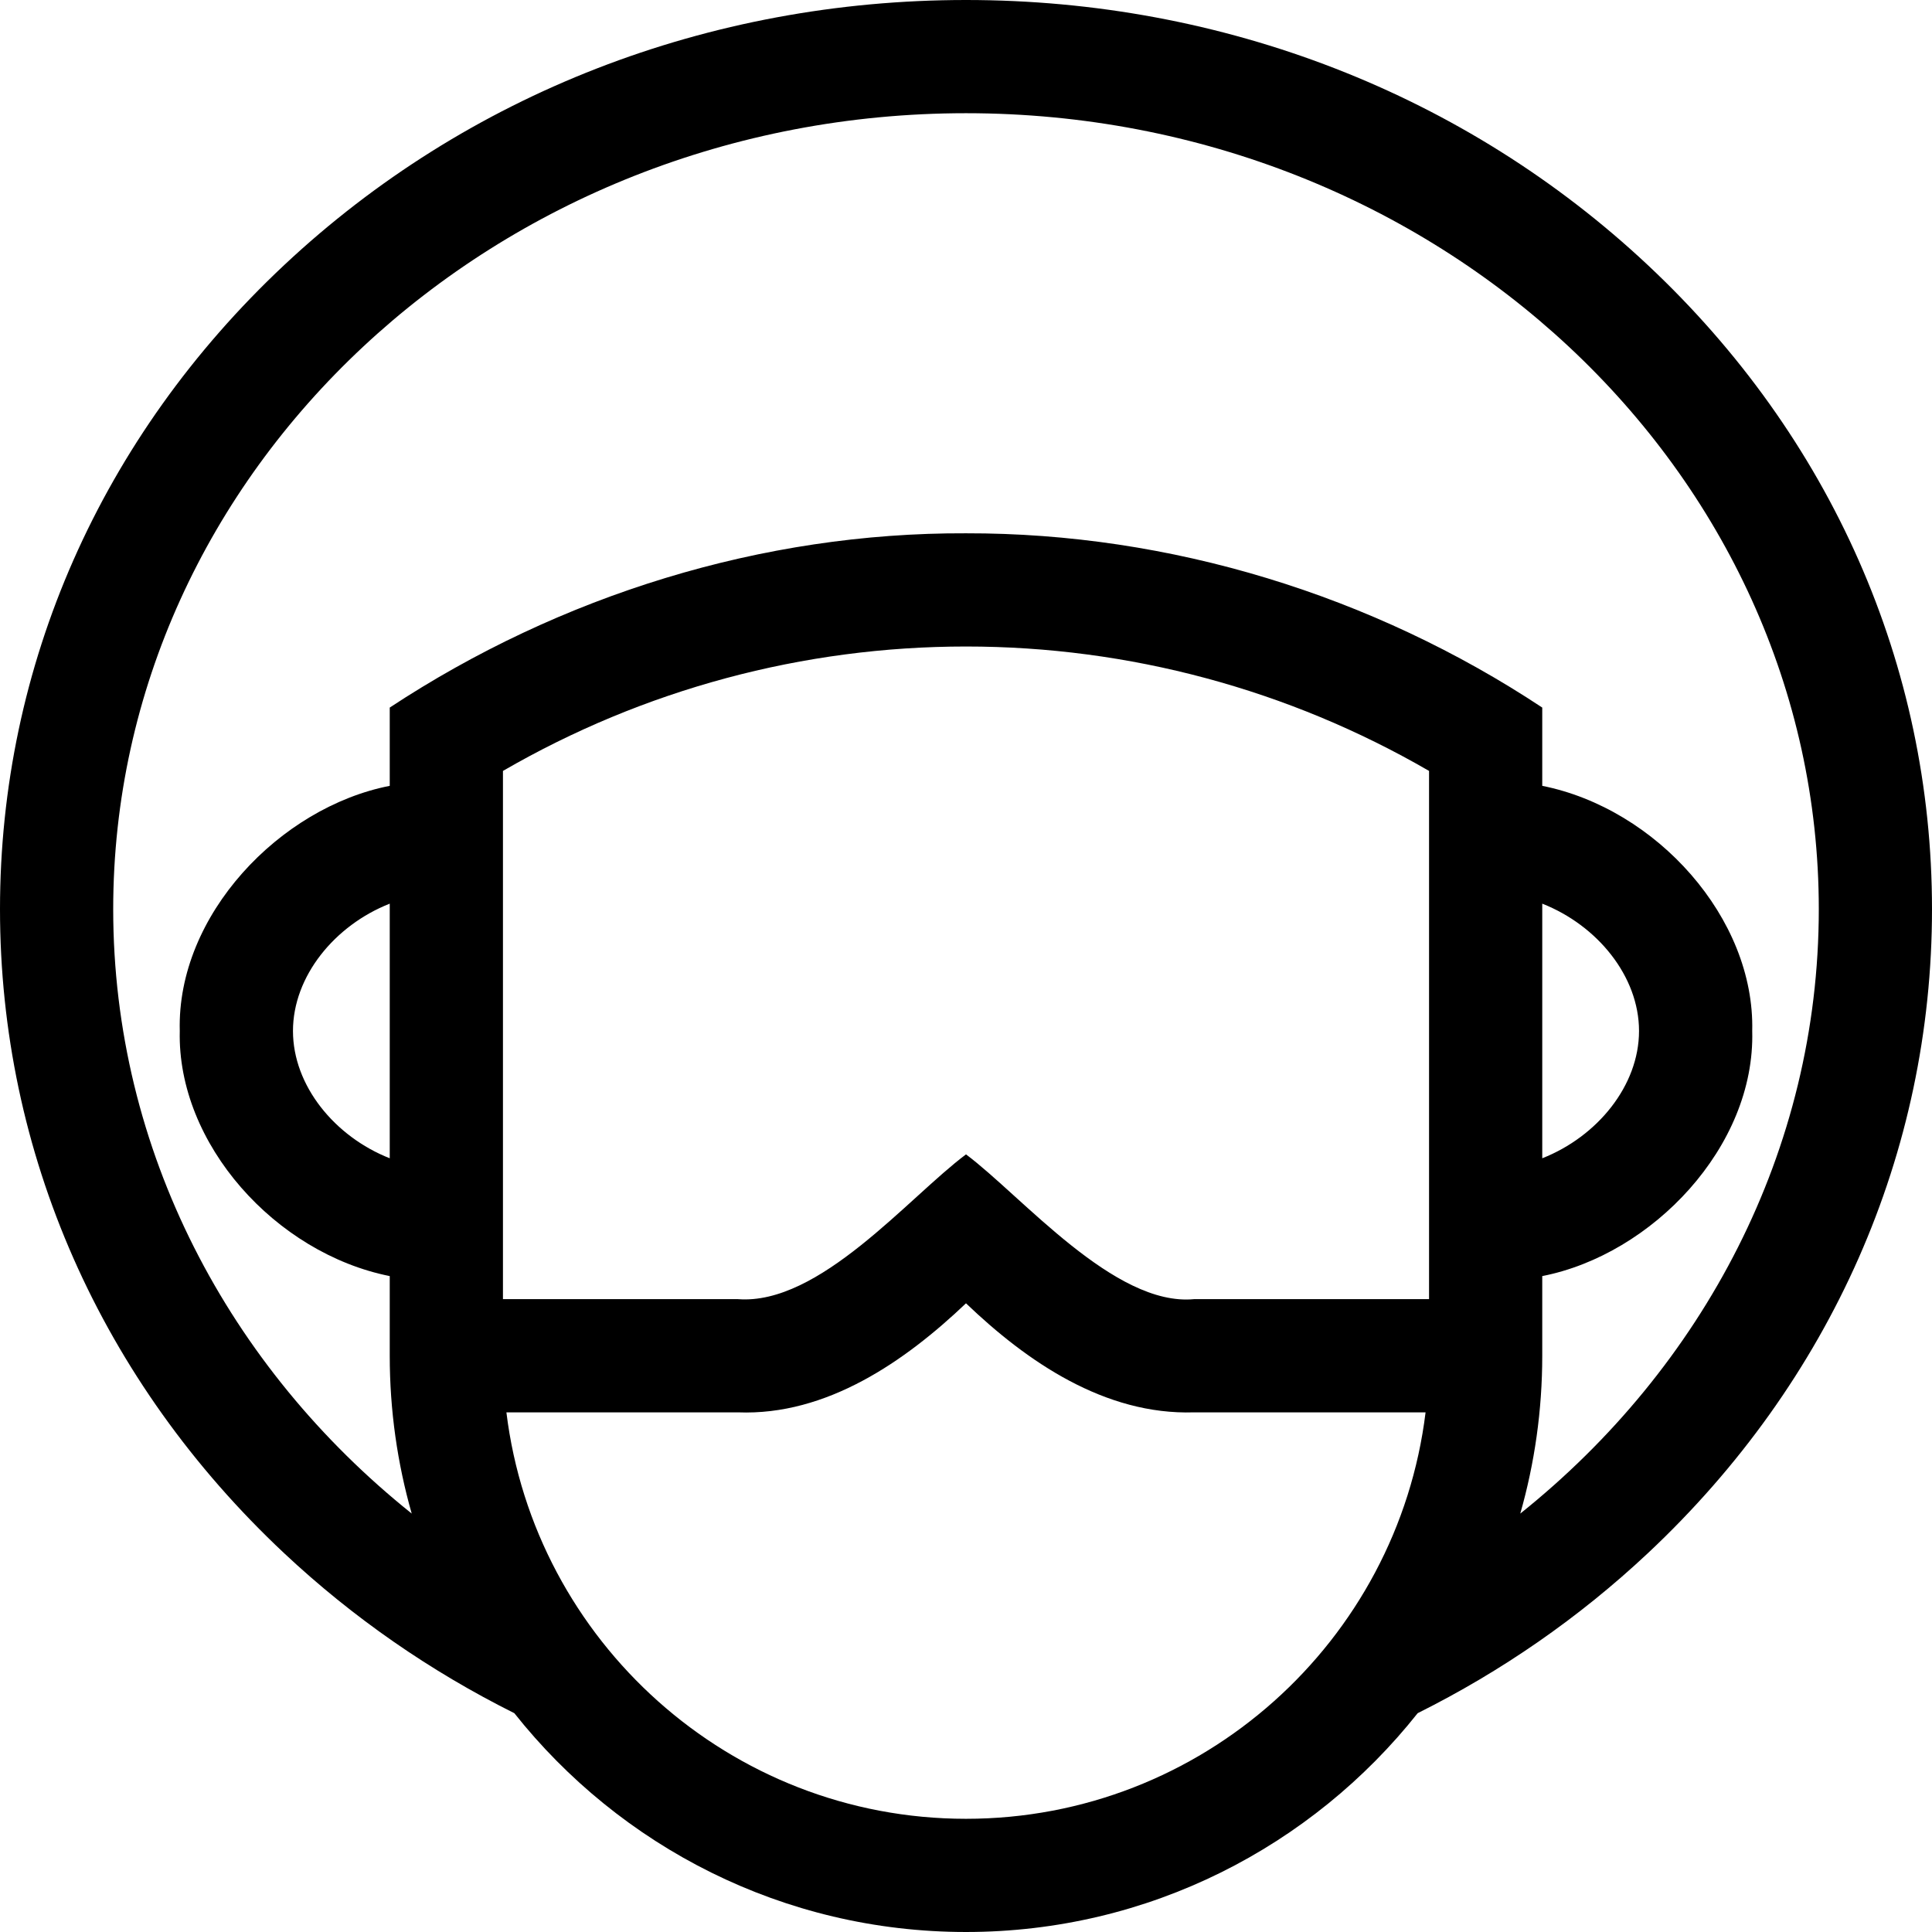 <svg id="Capa_1" enable-background="new 0 0 512 512" height="512" viewBox="0 0 512 512" width="512" xmlns="http://www.w3.org/2000/svg"><path d="m436.672 70.232c-48.31-45.29-112.474-70.232-180.672-70.232s-132.362 24.942-180.672 70.232c-48.576 45.54-75.328 106.164-75.328 170.706s26.752 125.165 75.328 170.705c18.266 17.125 38.812 31.314 60.974 42.369 27.996 35.302 71.246 57.988 119.698 57.988s91.701-22.685 119.697-57.987c22.163-11.054 42.708-25.245 60.975-42.37 48.576-45.54 75.328-106.164 75.328-170.705s-26.752-125.166-75.328-170.706zm-27.958 169.246c14.582 5.74 25.645 19.247 25.645 33.738s-11.062 27.998-25.645 33.738zm-30 104.809h-62.272c-21.073 2.014-45.601-27.262-60.441-38.366-15.328 11.471-38.841 40.038-60.441 38.366h-62.272v-139.984c37.273-21.596 79.523-32.973 122.712-32.973s85.439 11.377 122.714 32.973zm-275.428-37.333c-14.582-5.74-25.645-19.247-25.645-33.738s11.062-27.998 25.645-33.738zm152.714 175.046c-62.587 0-114.374-47.099-121.796-107.713h61.354c23.52.917 44.318-13.546 60.441-28.899 16.09 15.42 36.78 29.662 60.441 28.899h61.354c-7.42 60.614-59.207 107.713-121.794 107.713zm146.89-80.887c3.792-13.298 5.823-27.33 5.823-41.828v-21.11c29.086-5.692 56.477-34.279 55.645-64.96.72-29.901-25.387-58.918-55.645-64.96v-20.743c-44.957-29.751-98.565-46.294-152.713-46.182-53.997-.22-107.539 16.425-152.714 46.183v20.743c-29.086 5.692-56.477 34.279-55.645 64.96-.72 29.901 25.387 58.918 55.645 64.96v21.11c0 14.497 2.031 28.527 5.822 41.824-48.392-38.717-79.108-96.157-79.108-160.172 0-116.312 101.383-210.938 226-210.938s226 94.626 226 210.938c0 64.016-30.715 121.459-79.11 160.175z"/></svg>